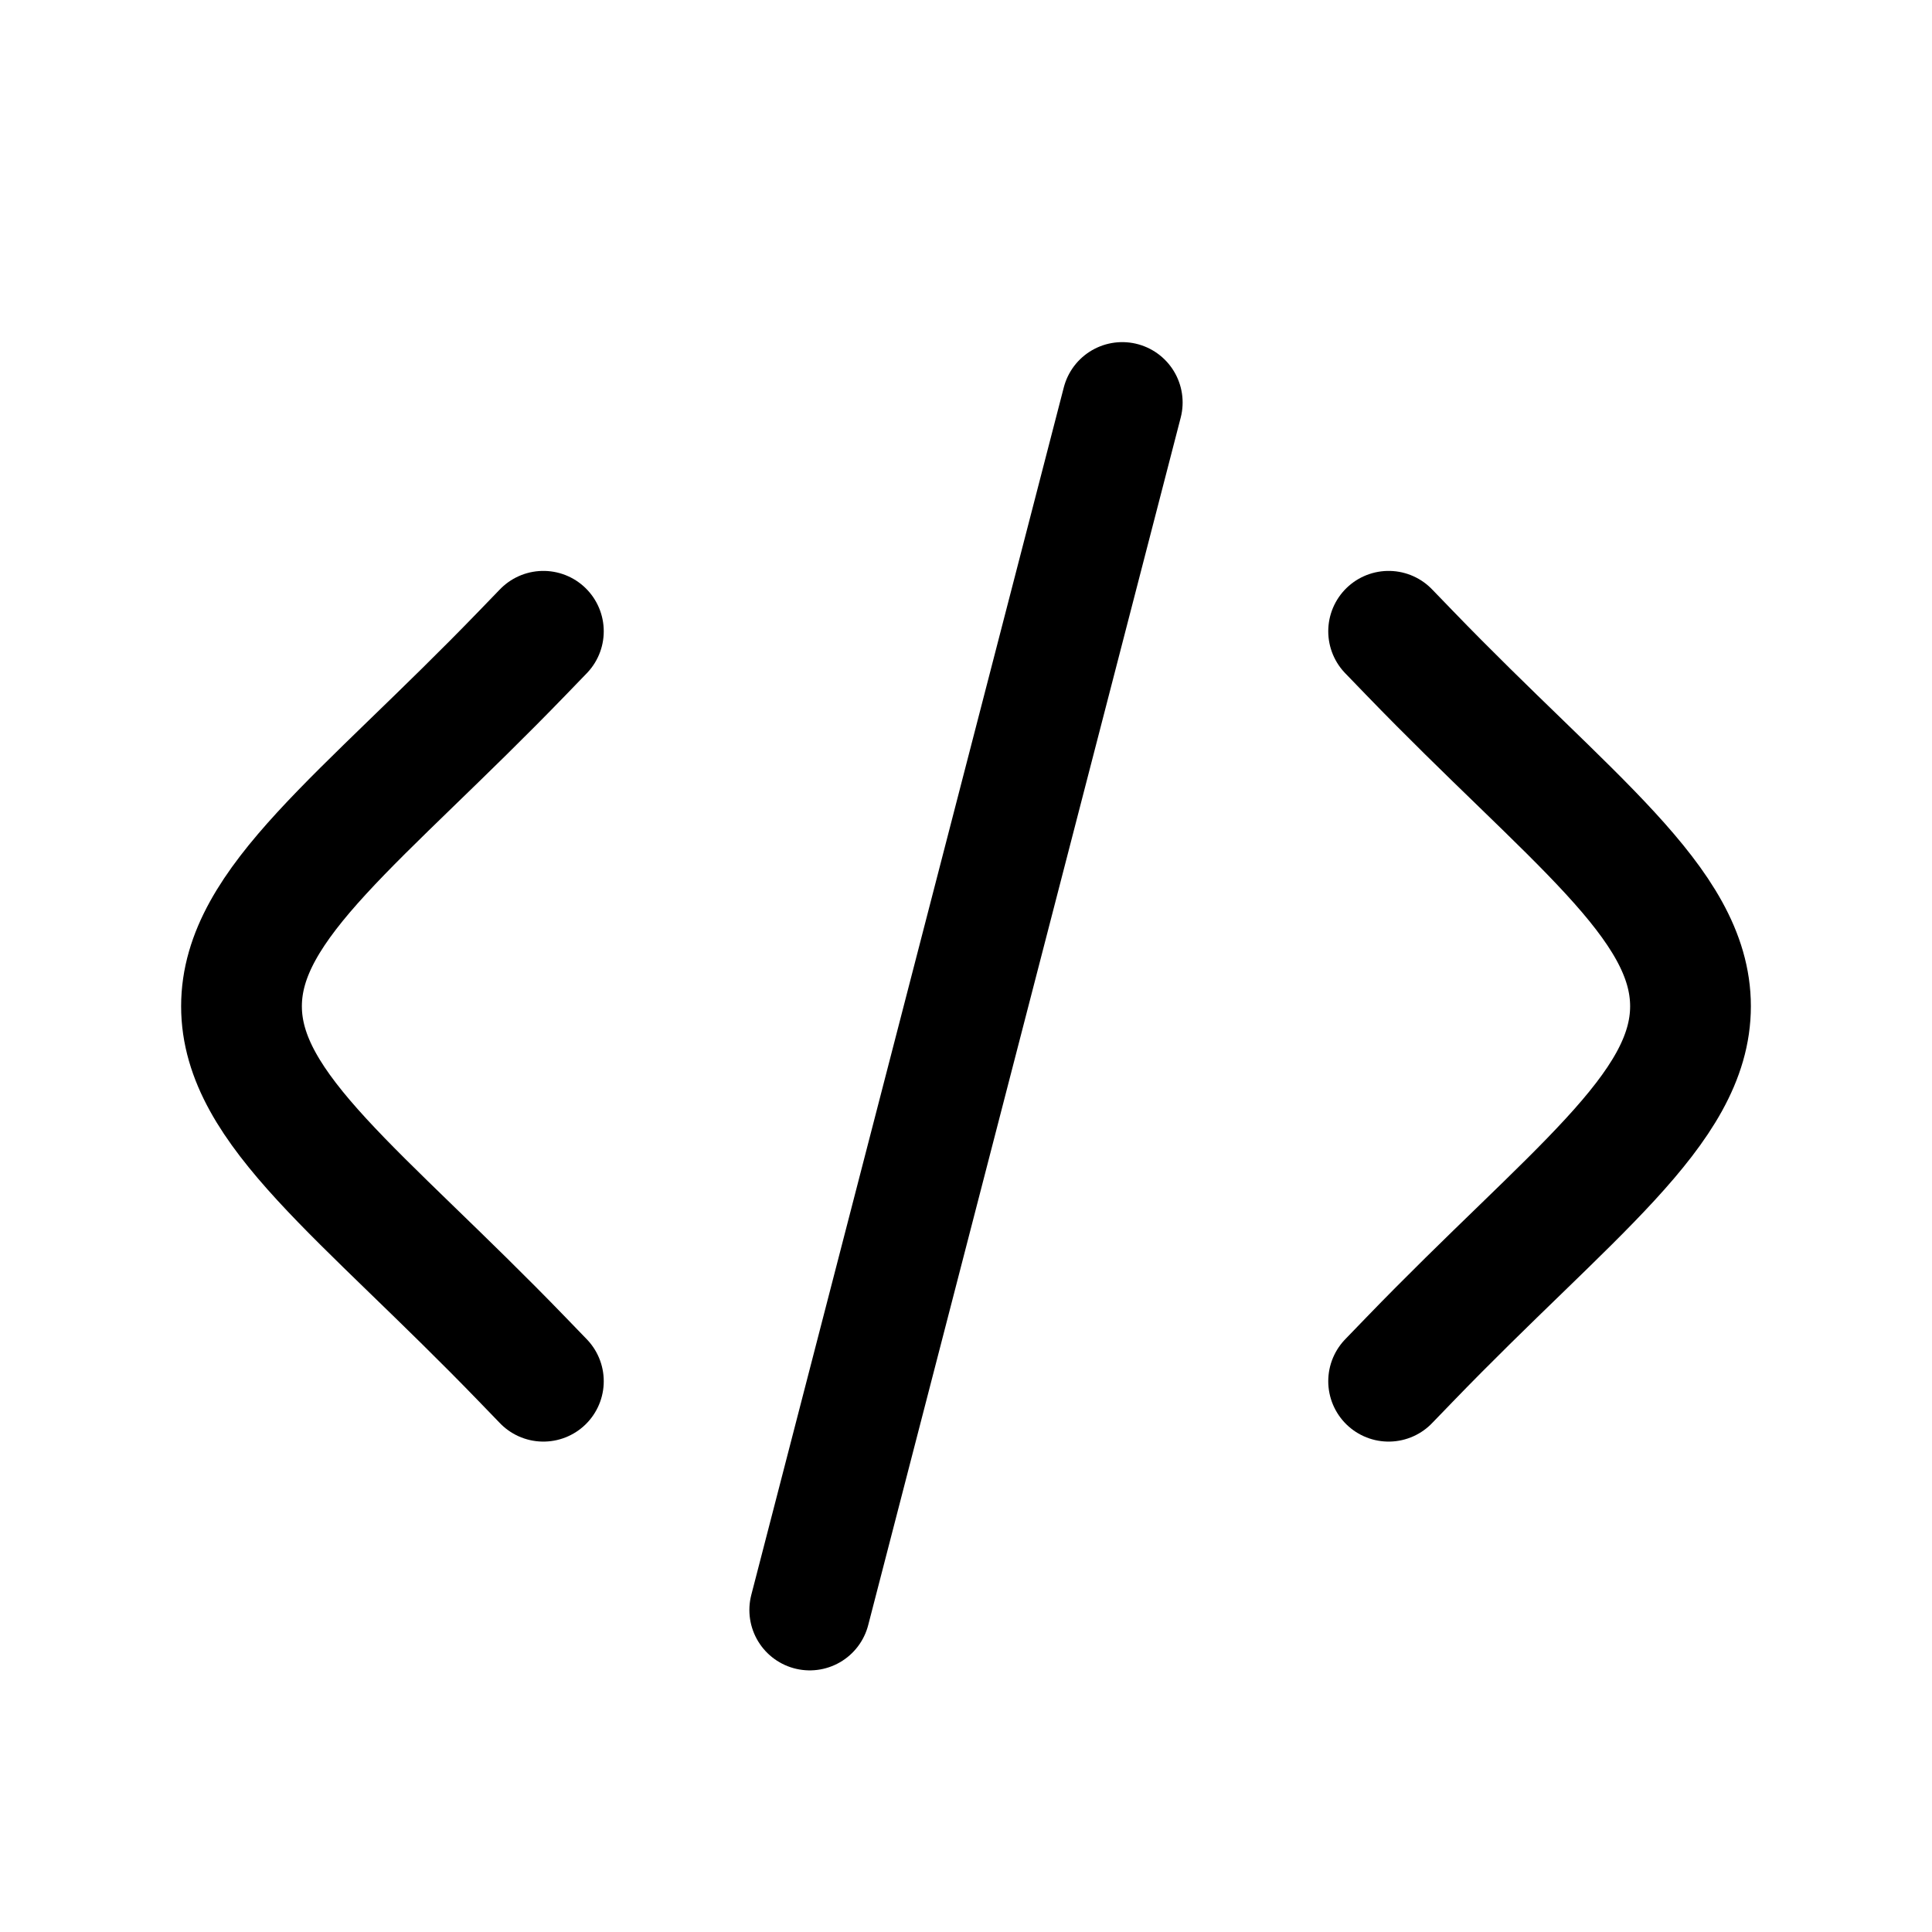 <svg width="24" height="24" viewBox="0 0 24 24" fill="none" xmlns="http://www.w3.org/2000/svg">
<path d="M17.25 7.842L17.508 8.109C19.507 10.179 21 11.214 21 12.5C21 13.786 19.507 14.821 17.508 16.891L17.25 17.158M13.941 5L12 12.5L10.059 20M6.75 7.842L6.492 8.109C4.492 10.179 3 11.214 3 12.5C3 13.786 4.492 14.821 6.492 16.891L6.75 17.158" stroke="black" stroke-width="1.5" stroke-linecap="round"/>
</svg>
